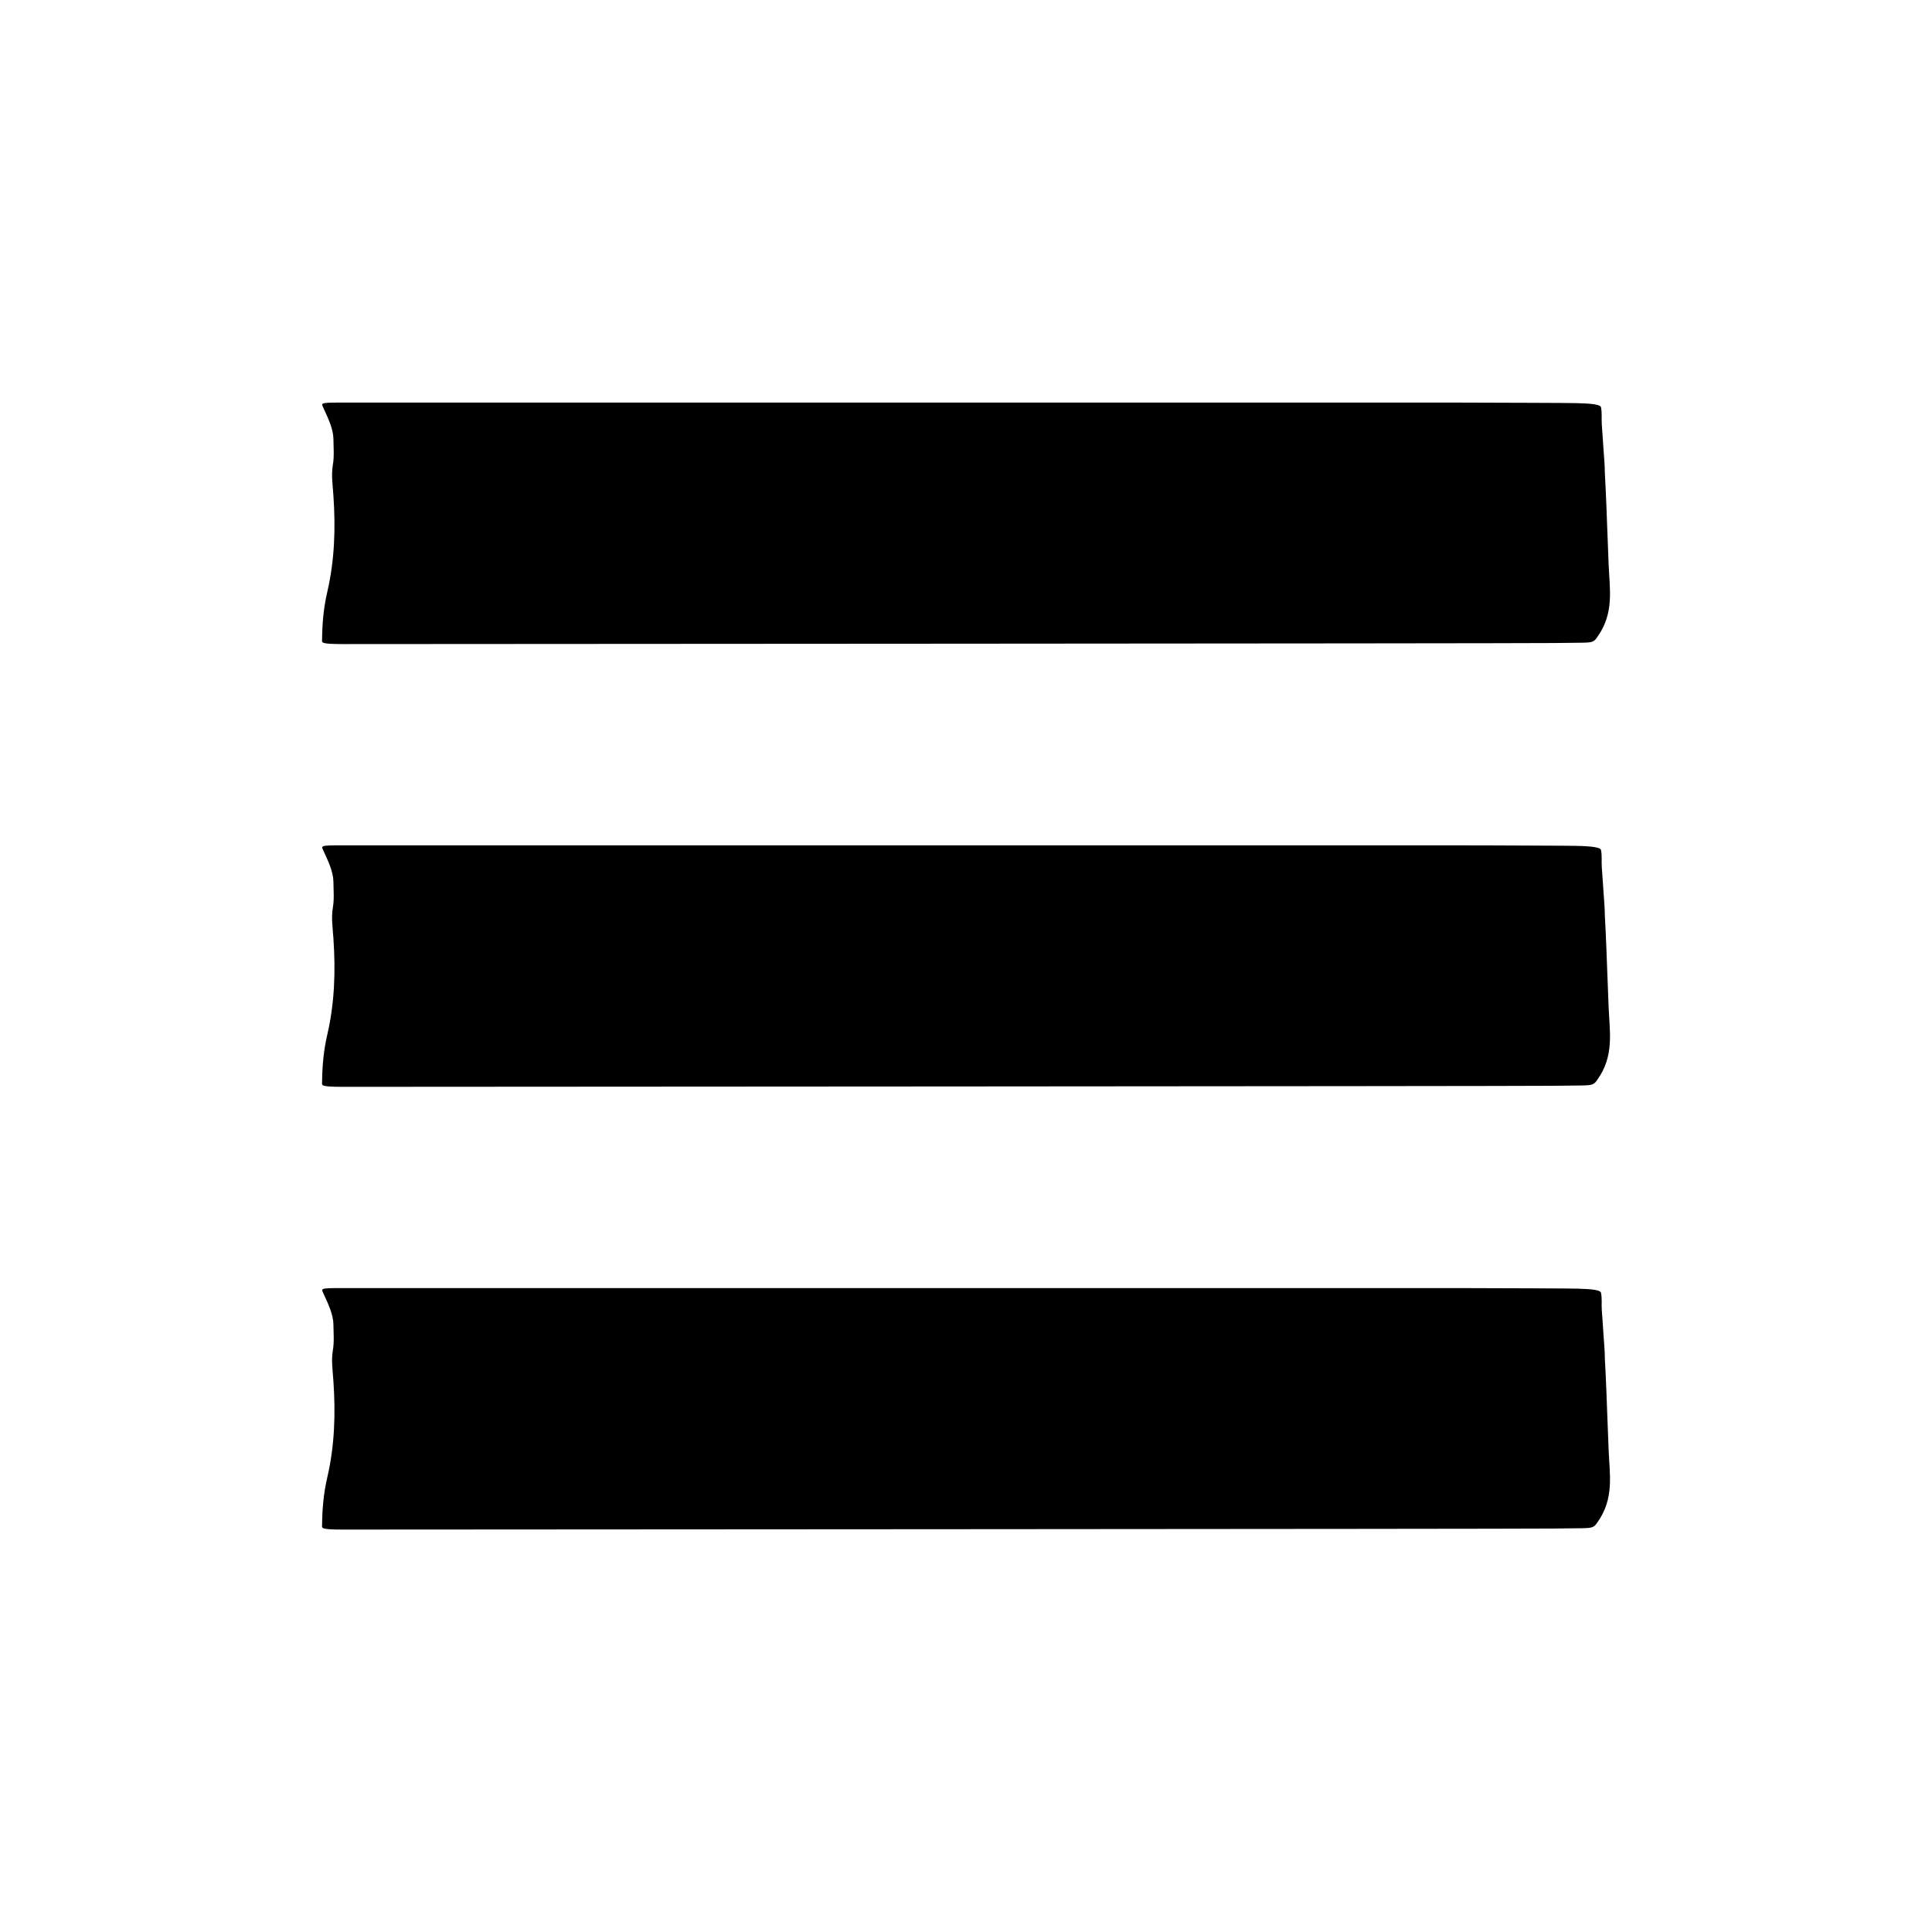 <svg width="24" height="24" viewBox="0 0 24 24" fill="none" xmlns="http://www.w3.org/2000/svg">
  <path d="M19.594 10.508C19.543 10.507 19.491 10.506 19.442 10.506C19.303 10.505 19.162 10.505 19.023 10.504C18.707 10.502 18.391 10.502 18.074 10.501C17.919 10.501 4.396 10.501 4.241 10.501C3.967 10.501 3.99 10.506 4.02 10.573C4.078 10.7 4.14 10.828 4.142 10.955C4.143 11.062 4.153 11.168 4.135 11.274C4.113 11.403 4.134 11.532 4.142 11.661C4.169 12.056 4.158 12.452 4.067 12.847C4.02 13.046 4.003 13.244 4.001 13.442C4.001 13.481 3.969 13.501 4.262 13.501C4.846 13.5 18.712 13.494 19.295 13.488C19.658 13.483 19.739 13.489 19.784 13.469C19.816 13.455 19.828 13.433 19.839 13.418C20.058 13.117 19.994 12.813 19.983 12.51C19.978 12.398 19.975 12.286 19.97 12.173C19.96 11.907 19.951 11.641 19.936 11.375C19.936 11.275 19.925 11.175 19.919 11.075C19.912 10.974 19.906 10.874 19.898 10.773C19.893 10.703 19.903 10.633 19.888 10.559C19.882 10.527 19.779 10.512 19.592 10.508" fill="currentColor"/>
  <path d="M19.594 16.008C19.543 16.007 19.491 16.006 19.442 16.006C19.303 16.005 19.162 16.005 19.023 16.004C18.707 16.003 18.391 16.002 18.074 16.001C17.919 16.001 4.396 16.001 4.241 16.001C3.967 16.001 3.99 16.006 4.02 16.073C4.078 16.2 4.14 16.328 4.142 16.455C4.143 16.562 4.153 16.668 4.135 16.774C4.113 16.903 4.134 17.032 4.142 17.161C4.169 17.556 4.158 17.952 4.067 18.347C4.02 18.546 4.003 18.744 4.001 18.942C4.001 18.981 3.969 19.001 4.262 19.001C4.846 19 18.712 18.994 19.295 18.988C19.658 18.983 19.739 18.989 19.784 18.969C19.816 18.955 19.828 18.933 19.839 18.918C20.058 18.617 19.994 18.313 19.983 18.01C19.978 17.898 19.975 17.786 19.97 17.673C19.96 17.407 19.951 17.141 19.936 16.875C19.936 16.775 19.925 16.675 19.919 16.575C19.912 16.474 19.906 16.374 19.898 16.273C19.893 16.203 19.903 16.133 19.888 16.059C19.882 16.026 19.779 16.012 19.592 16.008" fill="currentColor"/>
  <path d="M19.594 5.008C19.543 5.007 19.491 5.006 19.442 5.006C19.303 5.005 19.162 5.004 19.023 5.004C18.707 5.003 18.391 5.002 18.074 5.001C17.919 5.001 4.396 5.001 4.241 5.001C3.967 5.001 3.99 5.006 4.02 5.073C4.078 5.2 4.14 5.328 4.142 5.455C4.143 5.562 4.153 5.668 4.135 5.774C4.113 5.903 4.134 6.032 4.142 6.161C4.169 6.556 4.158 6.952 4.067 7.347C4.02 7.545 4.003 7.744 4.001 7.942C4.001 7.981 3.969 8.001 4.262 8.001C4.846 8 18.712 7.994 19.295 7.988C19.658 7.983 19.739 7.989 19.784 7.969C19.816 7.955 19.828 7.933 19.839 7.918C20.058 7.617 19.994 7.313 19.983 7.01C19.978 6.898 19.975 6.786 19.97 6.673C19.96 6.407 19.951 6.141 19.936 5.875C19.936 5.775 19.925 5.675 19.919 5.575C19.912 5.474 19.906 5.374 19.898 5.273C19.893 5.203 19.903 5.133 19.888 5.059C19.882 5.027 19.779 5.012 19.592 5.008" fill="currentColor"/>
</svg>
